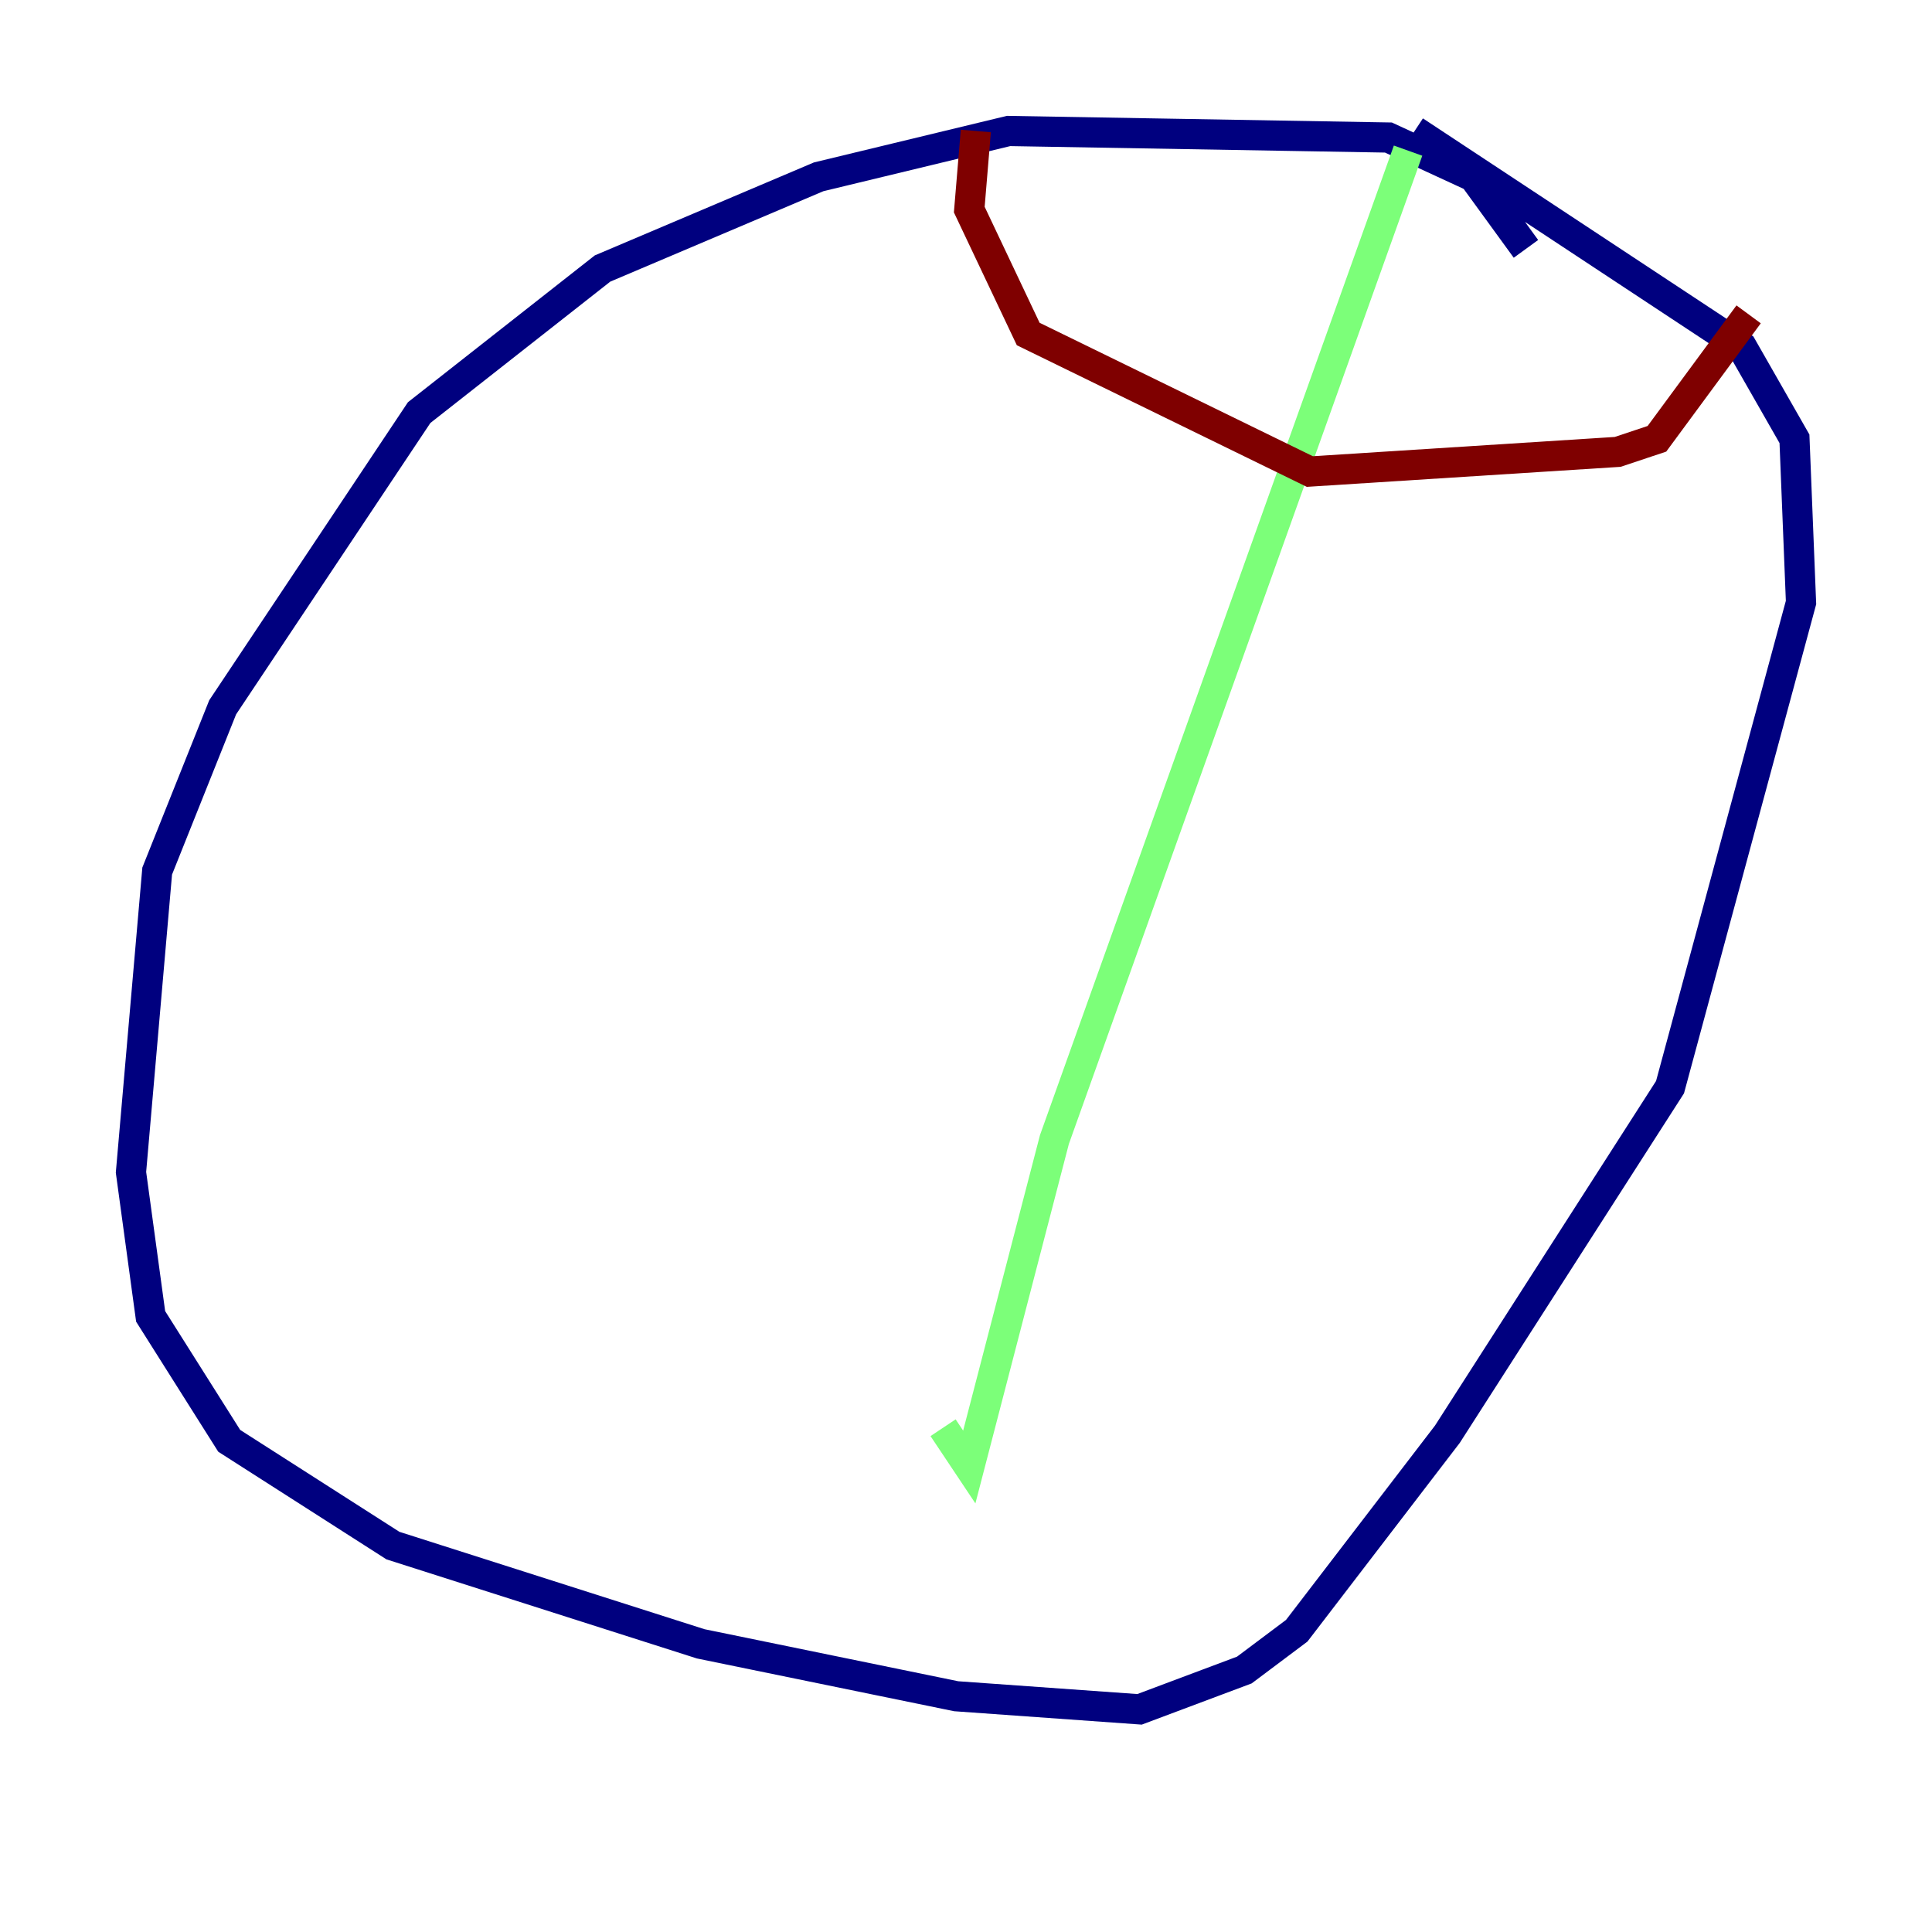 <?xml version="1.0" encoding="utf-8" ?>
<svg baseProfile="tiny" height="128" version="1.2" viewBox="0,0,128,128" width="128" xmlns="http://www.w3.org/2000/svg" xmlns:ev="http://www.w3.org/2001/xml-events" xmlns:xlink="http://www.w3.org/1999/xlink"><defs /><polyline fill="none" points="101.098,16.488 97.627,11.715 91.986,9.112 66.82,8.678 54.237,11.715 39.919,17.79 27.77,27.336 14.752,46.861 10.414,57.709 8.678,77.668 9.98,87.214 15.186,95.458 26.034,102.4 46.427,108.909 63.349,112.38 75.498,113.248 82.441,110.644 85.912,108.041 95.891,95.024 110.644,72.027 119.322,39.919 118.888,29.071 115.417,22.997 93.722,8.678" stroke="#00007f" stroke-width="2" /><polyline fill="none" points="93.288,9.98 69.858,75.498 64.217,97.193 62.481,94.59" stroke="#7cff79" stroke-width="2" /><polyline fill="none" points="64.651,8.678 64.217,13.885 68.122,22.129 86.78,31.241 107.173,29.939 109.776,29.071 115.851,20.827" stroke="#7f0000" stroke-width="2" /></svg>